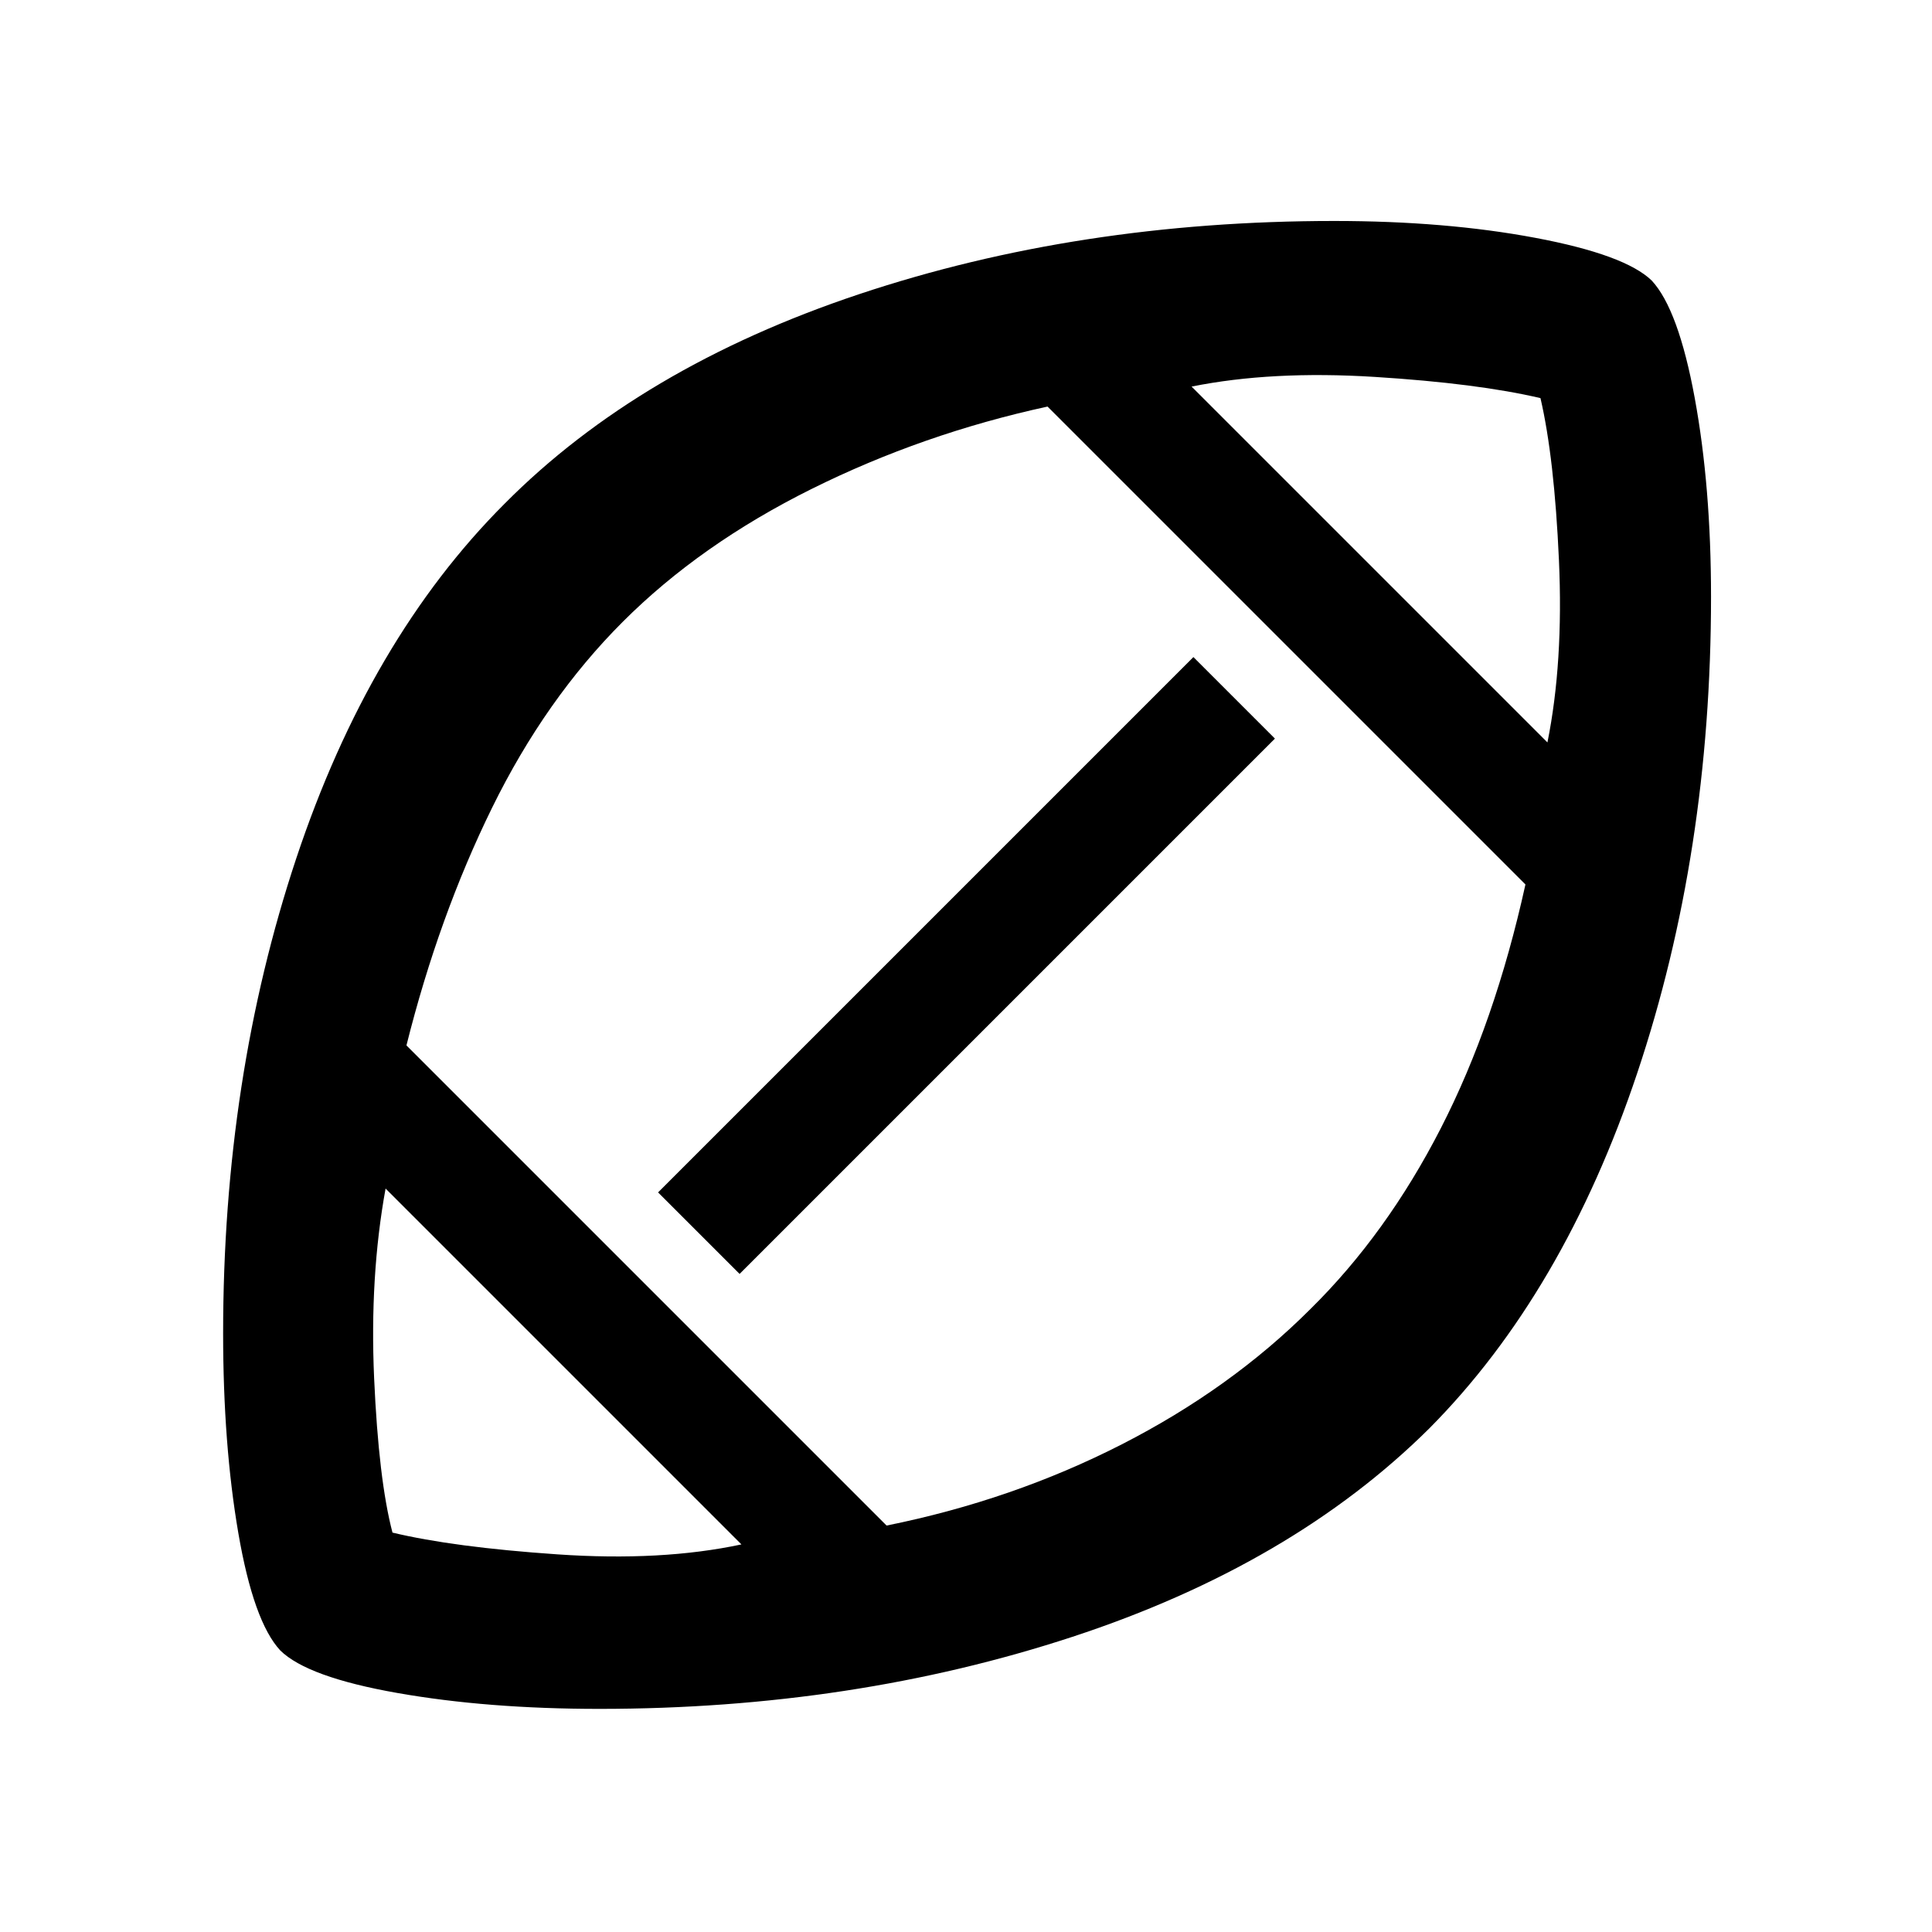 <svg xmlns="http://www.w3.org/2000/svg" height="48" viewBox="0 -960 960 960" width="48"><path d="M482.5-482.5ZM368.41-192.59 191.59-369.41q-7.94 43.69-5.69 94.24 2.25 50.54 9.12 76.71 30.23 7.26 81.94 10.81 51.71 3.56 91.45-4.94Zm72.13-9.37q62.63-12.63 116.85-40.34 54.22-27.72 93.73-67.23 37.86-37.3 64.79-89.8 26.94-52.5 42.07-121.19L520.52-757.98q-61.93 13.44-117.25 40.94-55.31 27.5-93.81 66-38.44 38.43-64.94 92.4-26.5 53.97-42.56 118.1l238.58 238.58ZM367.5-327 327-367.5l266-266 40.5 40.5-266 266Zm401.41-264.09q8-39.74 5.72-90.56-2.28-50.83-9.18-80.53-31.29-7.34-82.46-10.54-51.16-3.19-90.9 4.81l176.82 176.82ZM297.92-110.87q-55.65 0-100.43-7.89-44.78-7.89-58.23-21.15-13.26-14.31-20.83-58.29-7.56-43.99-7.56-99.3 0-126.78 36.31-235.89 36.32-109.1 103.58-176.35 67.26-67.76 176.21-104.11Q535.91-850.2 663-850.2q55.34 0 99.91 8.38 44.57 8.38 57.83 21.23 13.26 14.31 21.36 58.35t8.1 98.74q0 127.13-36.63 236.59-36.63 109.45-103.33 176.65-68.26 67.76-177.34 103.58-109.07 35.81-234.98 35.81Z"/></svg>
